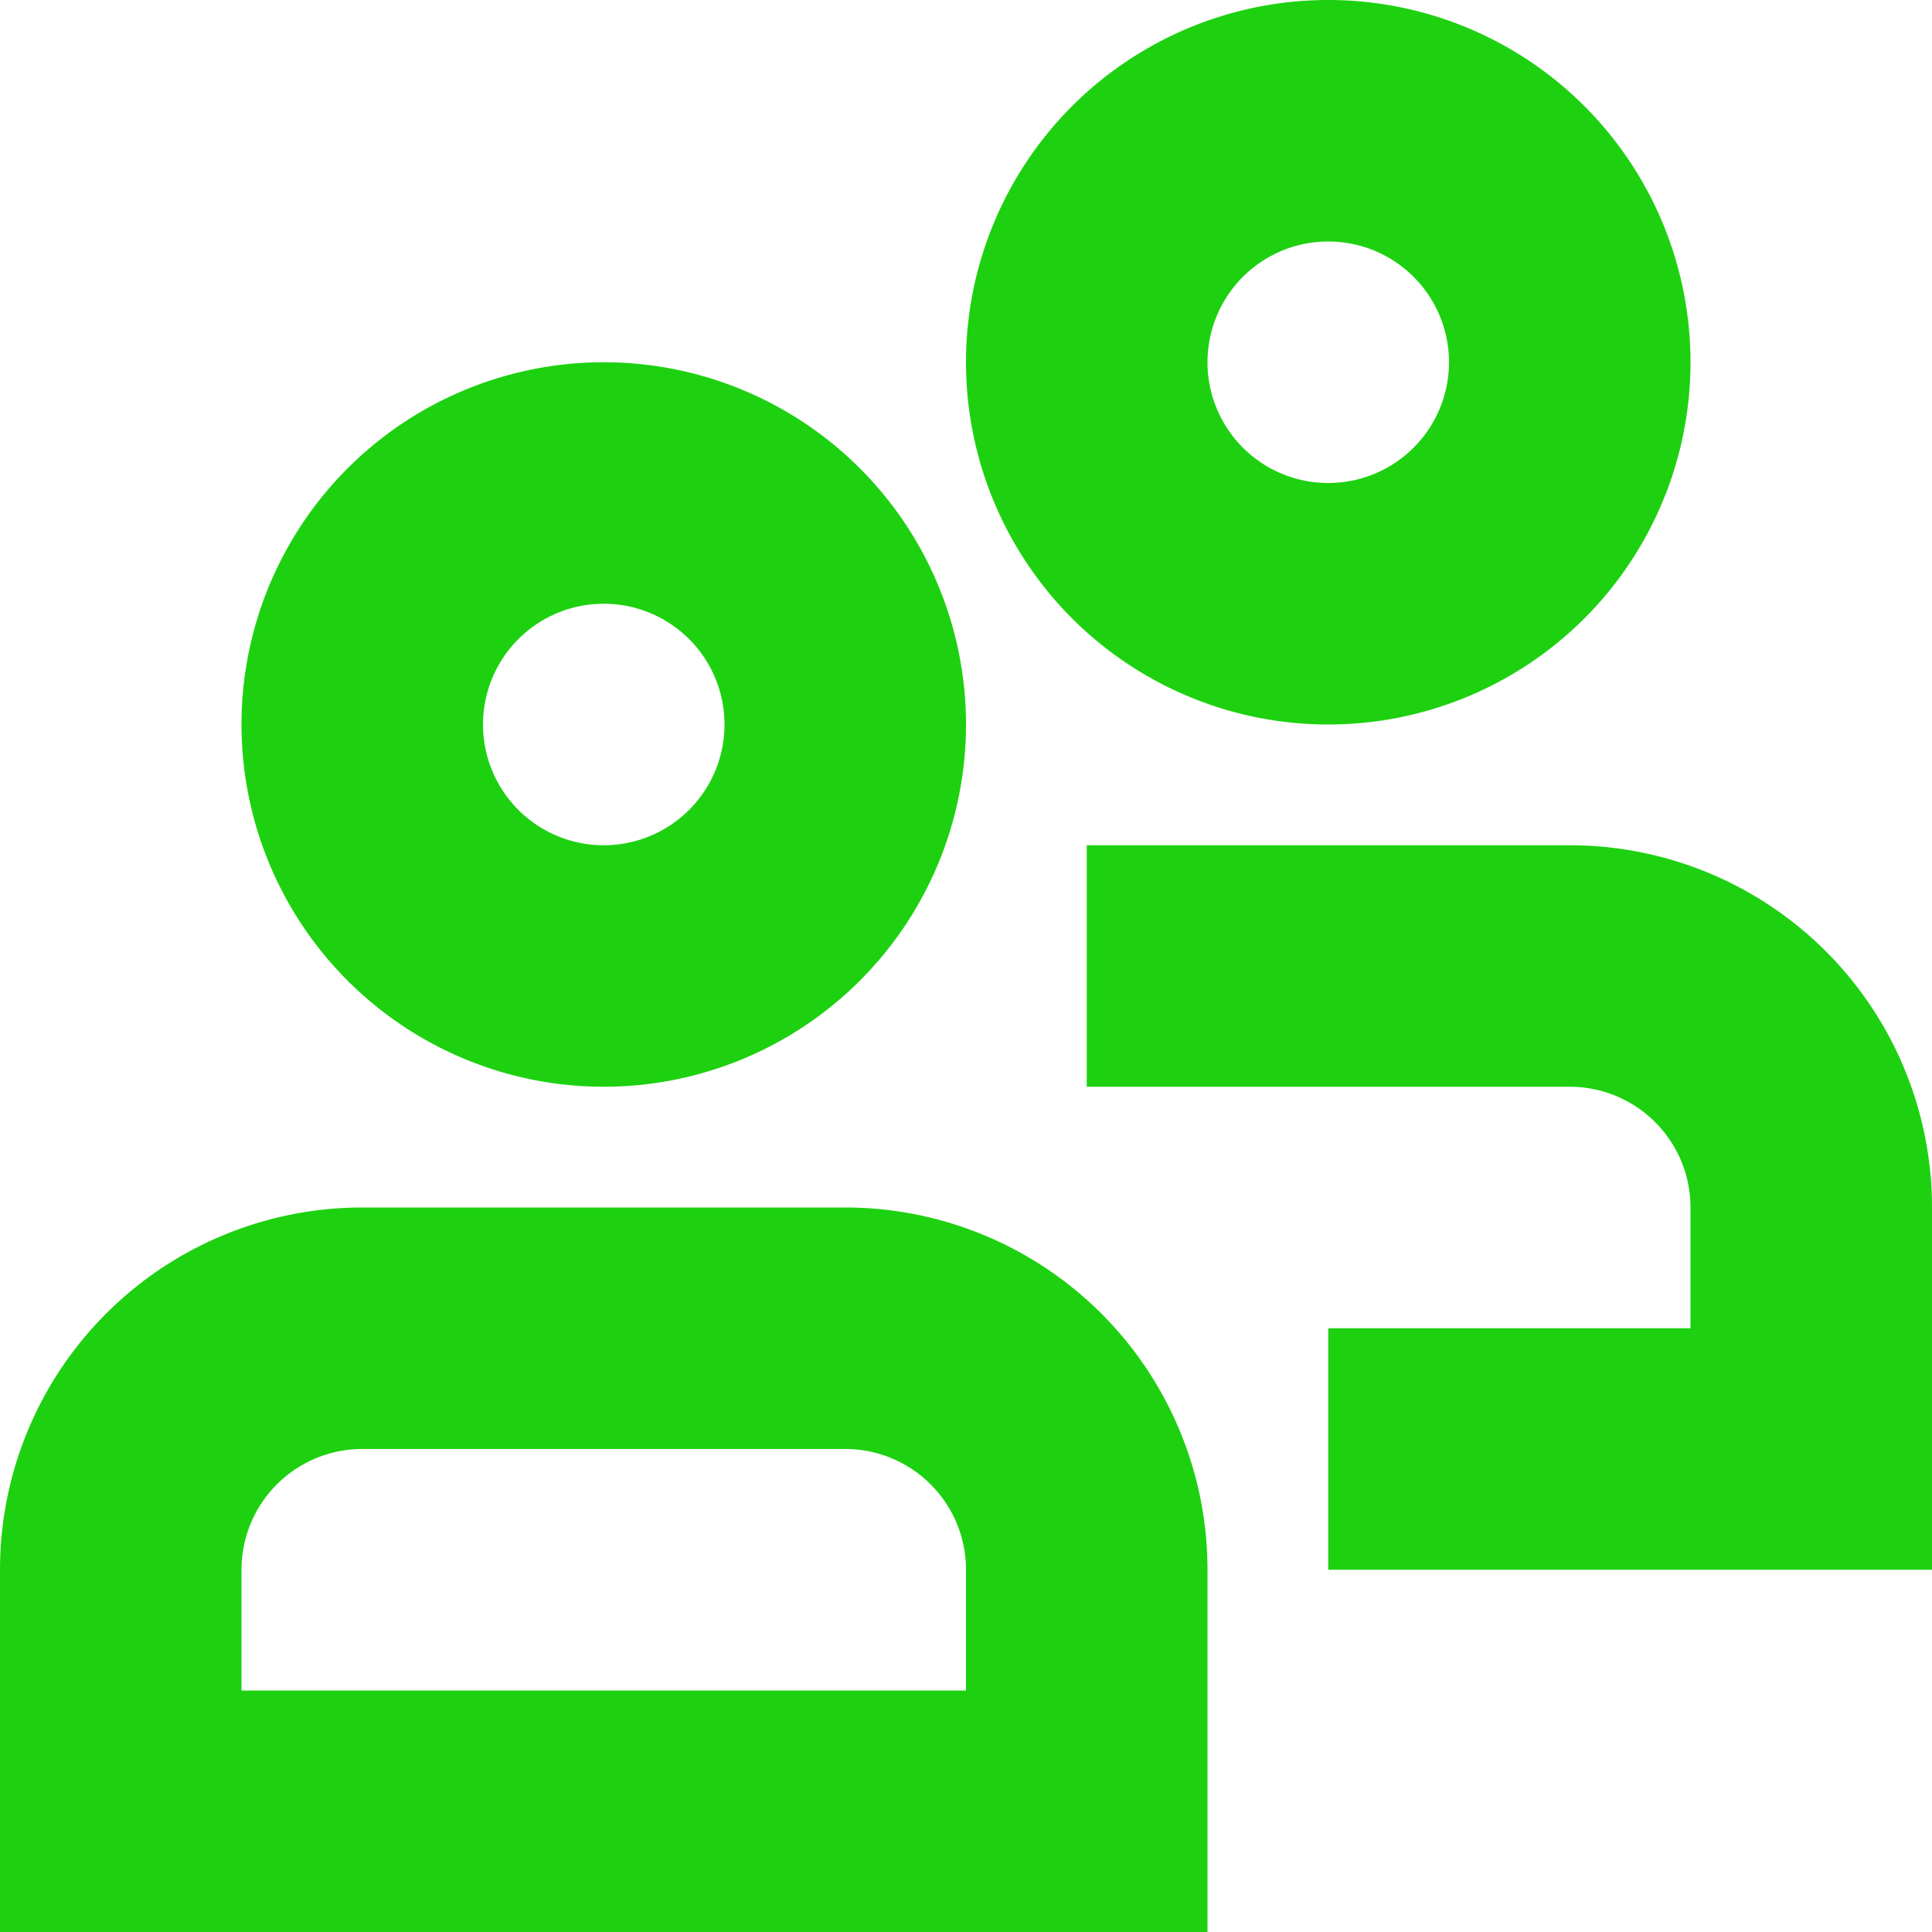 <svg xmlns="http://www.w3.org/2000/svg" width="1em" height="1em" viewBox="0 0 16 16"><path fill="#1dd110" d="M11 0a3 3 0 1 0 0 6a3 3 0 0 0 0-6m-1 3a1 1 0 1 1 2 0a1 1 0 0 1-2 0M5 3a3 3 0 1 0 0 6a3 3 0 0 0 0-6M4 6a1 1 0 1 1 2 0a1 1 0 0 1-2 0m-4 7a3 3 0 0 1 3-3h4a3 3 0 0 1 3 3v3H0zm3-1a1 1 0 0 0-1 1v1h6v-1a1 1 0 0 0-1-1zm6-5v2h4a1 1 0 0 1 1 1v1h-3v2h5v-3a3 3 0 0 0-3-3z"/></svg>